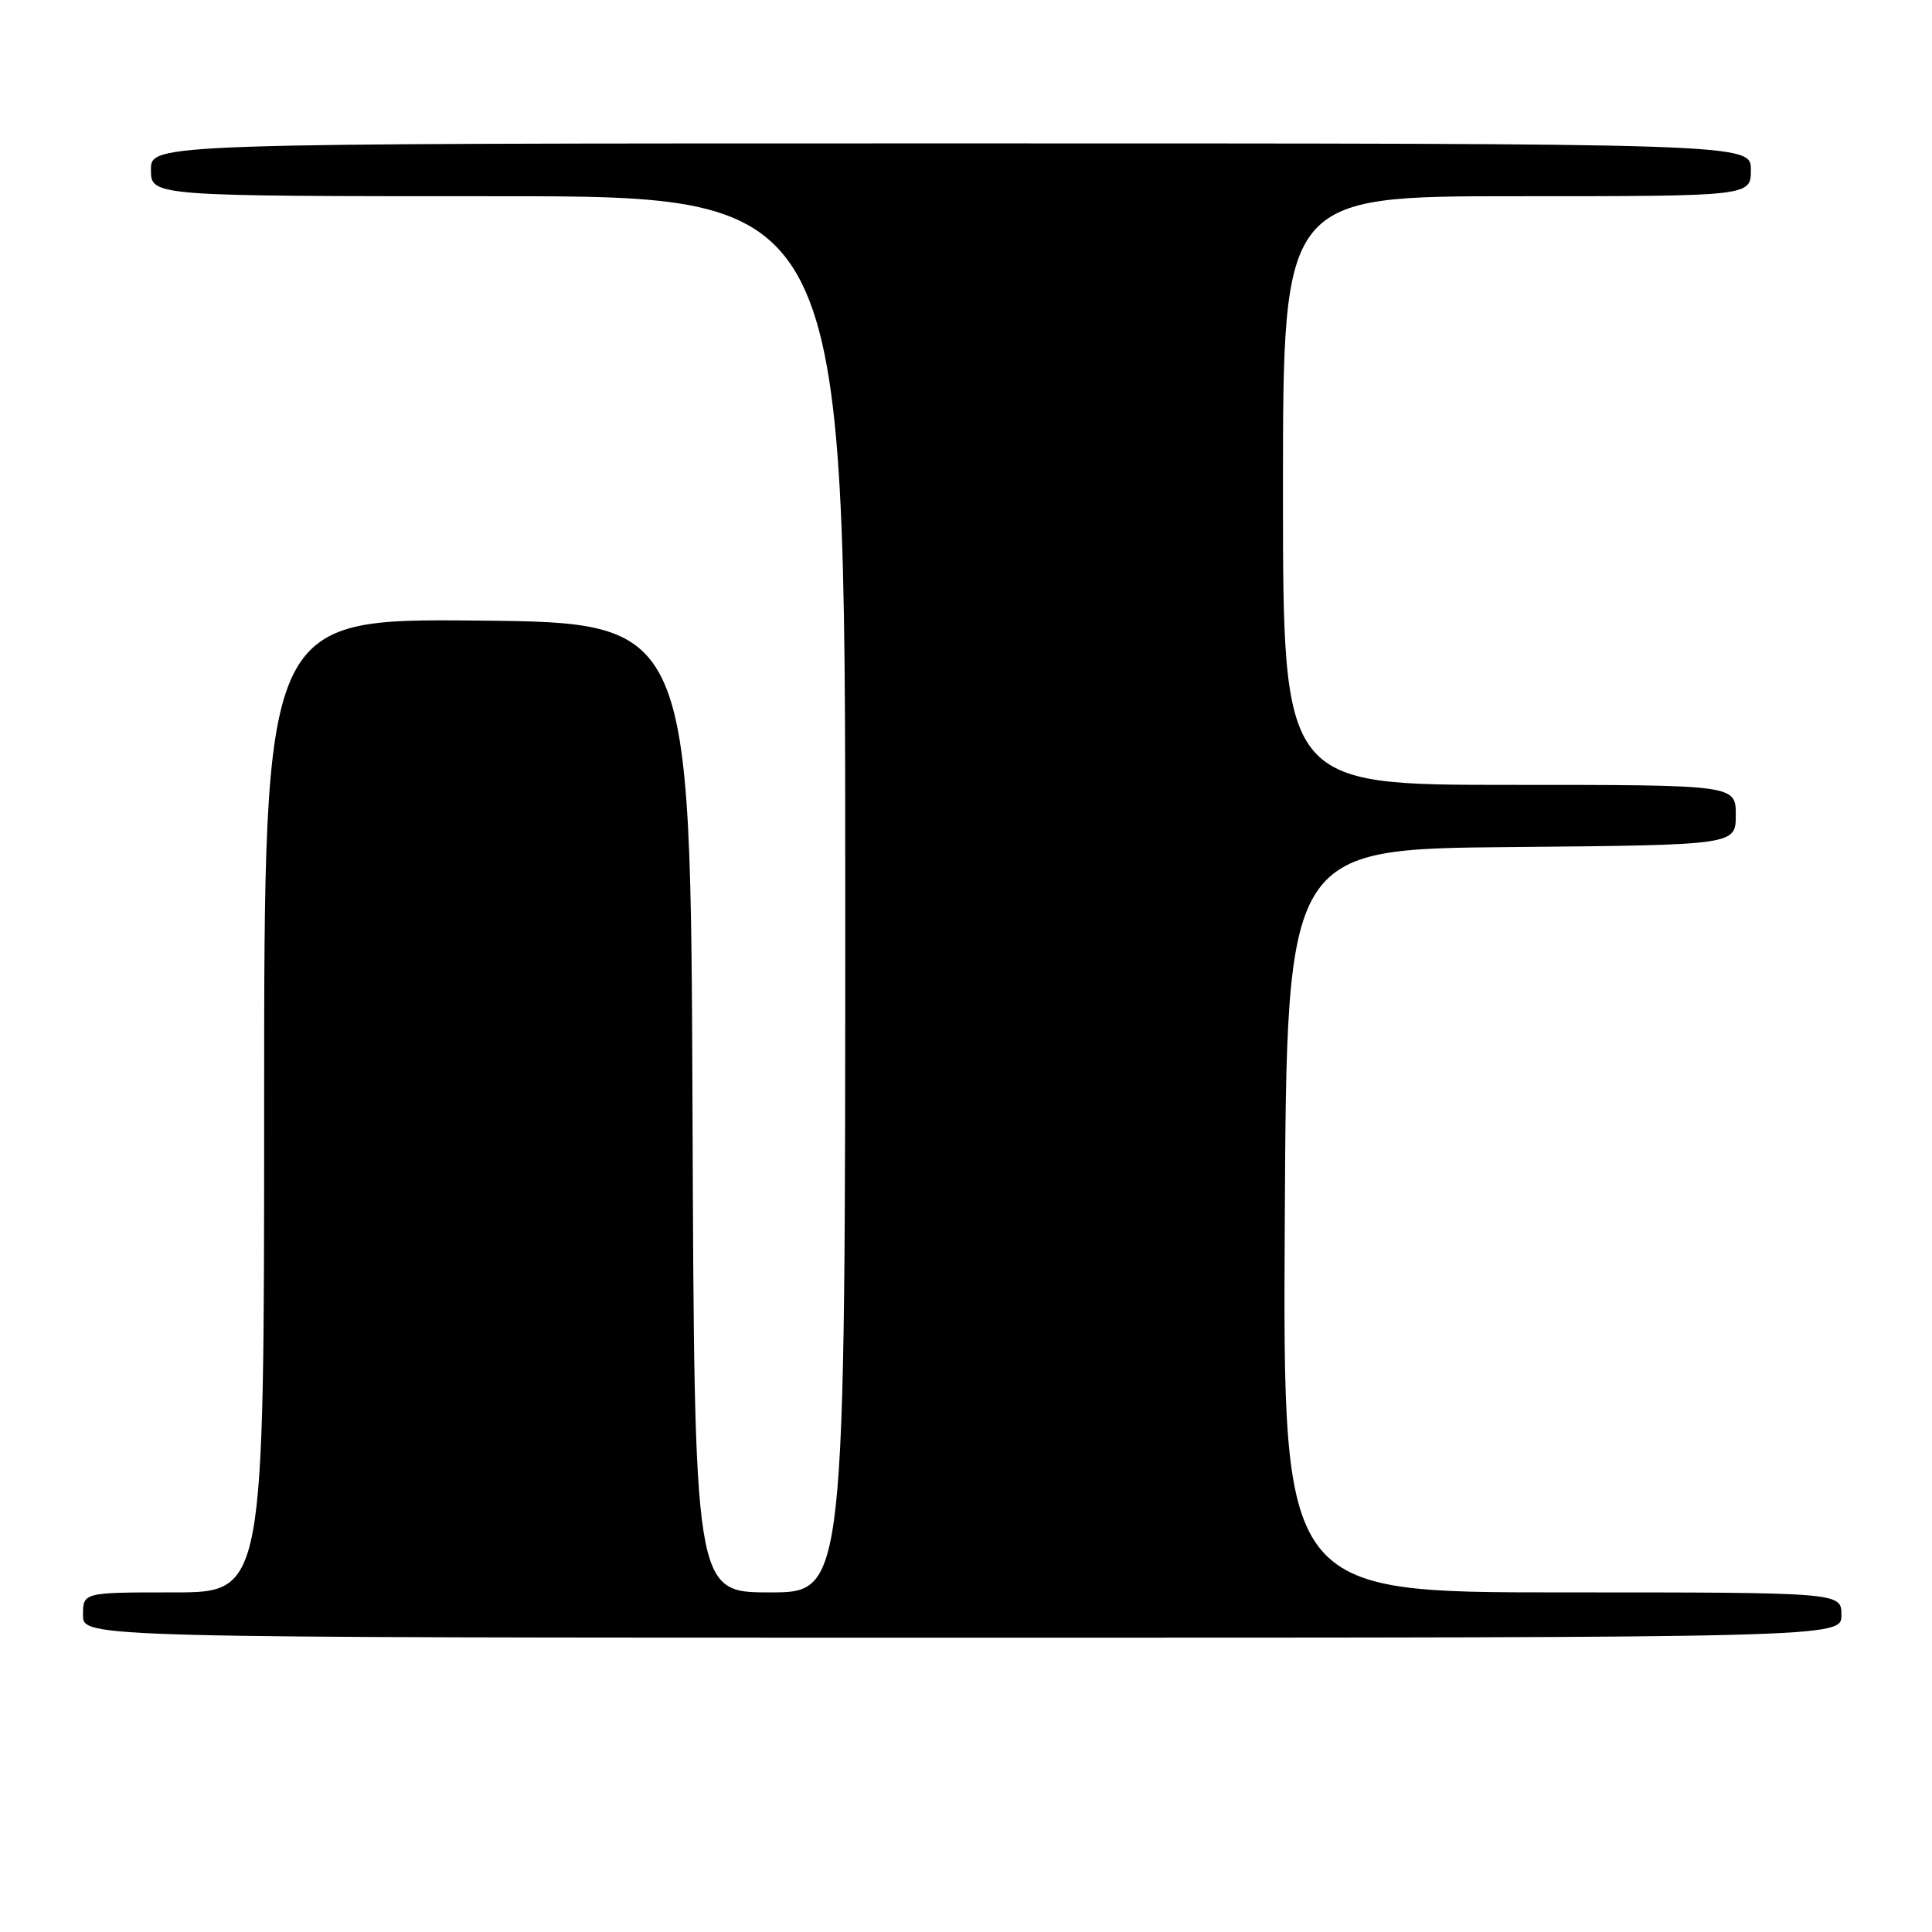 <?xml version="1.0" encoding="UTF-8" standalone="no"?>
<!DOCTYPE svg PUBLIC "-//W3C//DTD SVG 1.1//EN" "http://www.w3.org/Graphics/SVG/1.1/DTD/svg11.dtd" >
<svg xmlns="http://www.w3.org/2000/svg" xmlns:xlink="http://www.w3.org/1999/xlink" version="1.1" viewBox="0 0 256 256">
 <g >
 <path fill="currentColor"
d=" M 244.00 214.00 C 244.00 211.00 244.00 211.00 206.99 211.00 C 169.98 211.00 169.98 211.00 170.24 161.75 C 170.50 112.50 170.50 112.50 200.25 112.24 C 230.00 111.97 230.00 111.97 230.00 107.99 C 230.00 104.00 230.00 104.00 200.00 104.00 C 170.00 104.00 170.00 104.00 170.00 65.00 C 170.00 26.00 170.00 26.00 201.00 26.00 C 232.00 26.00 232.00 26.00 232.00 22.50 C 232.00 19.00 232.00 19.00 126.00 19.00 C 20.00 19.00 20.00 19.00 20.00 22.50 C 20.00 26.00 20.00 26.00 66.00 26.00 C 112.00 26.00 112.00 26.00 112.00 118.50 C 112.00 211.00 112.00 211.00 102.01 211.00 C 92.01 211.00 92.01 211.00 91.76 146.75 C 91.50 82.50 91.50 82.50 63.25 82.23 C 35.00 81.97 35.00 81.97 35.00 146.48 C 35.00 211.00 35.00 211.00 23.00 211.00 C 11.00 211.00 11.00 211.00 11.00 214.00 C 11.00 217.00 11.00 217.00 127.50 217.00 C 244.00 217.00 244.00 217.00 244.00 214.00 Z "/>
</g>
</svg>